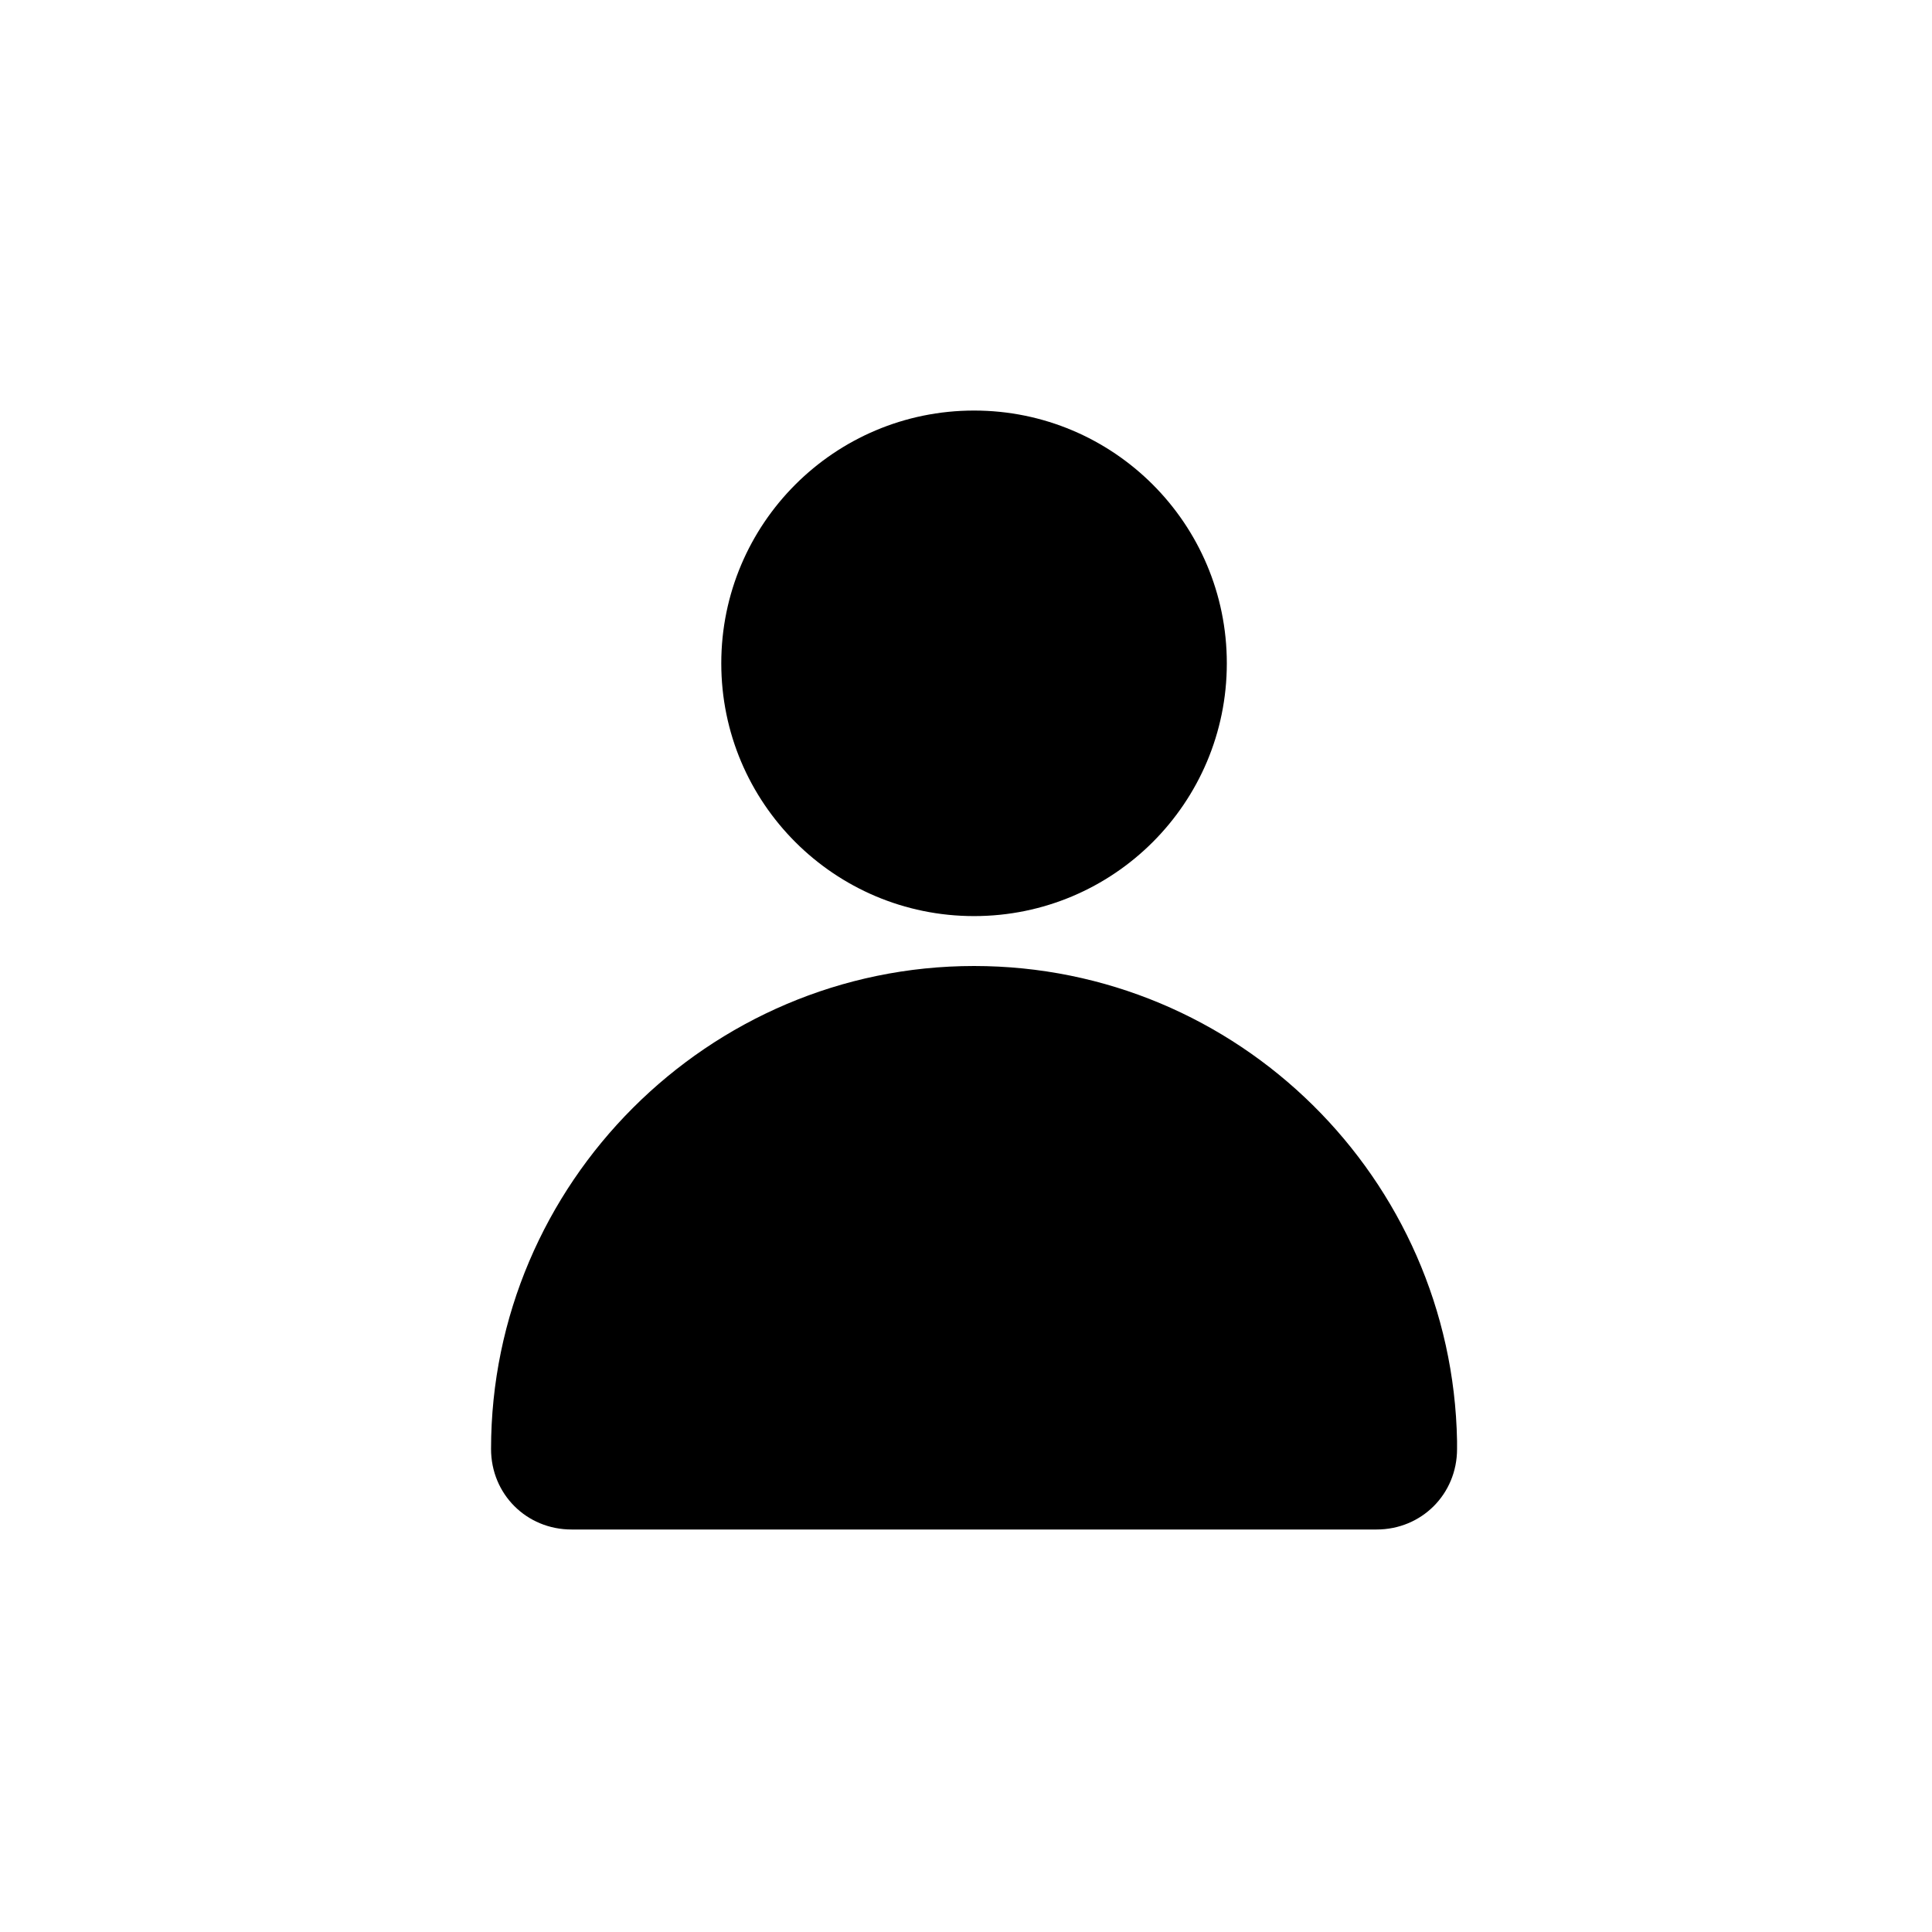 <?xml version="1.0" encoding="utf-8"?>
<!-- Generator: Adobe Illustrator 18.0.0, SVG Export Plug-In . SVG Version: 6.00 Build 0)  -->
<!DOCTYPE svg PUBLIC "-//W3C//DTD SVG 1.1//EN" "http://www.w3.org/Graphics/SVG/1.1/DTD/svg11.dtd">
<svg version="1.1" id="Layer_1" xmlns="http://www.w3.org/2000/svg" xmlns:xlink="http://www.w3.org/1999/xlink" x="0px" y="0px"
	 viewBox="0 0 120 120" enable-background="new 0 0 120 120" xml:space="preserve">
<g>
	<path d="M90.5,89.5C90.2,73.2,76.9,60,60.5,60c-16.5,0-30,13.5-30,30c0,2.8,2.2,5,5,5h50c0,0,0,0,0,0c2.8,0,5-2.2,5-5
		C90.5,89.8,90.5,89.7,90.5,89.5z"/>
	<circle cx="60.5" cy="41.2" r="15.7"/>
</g>
</svg>
